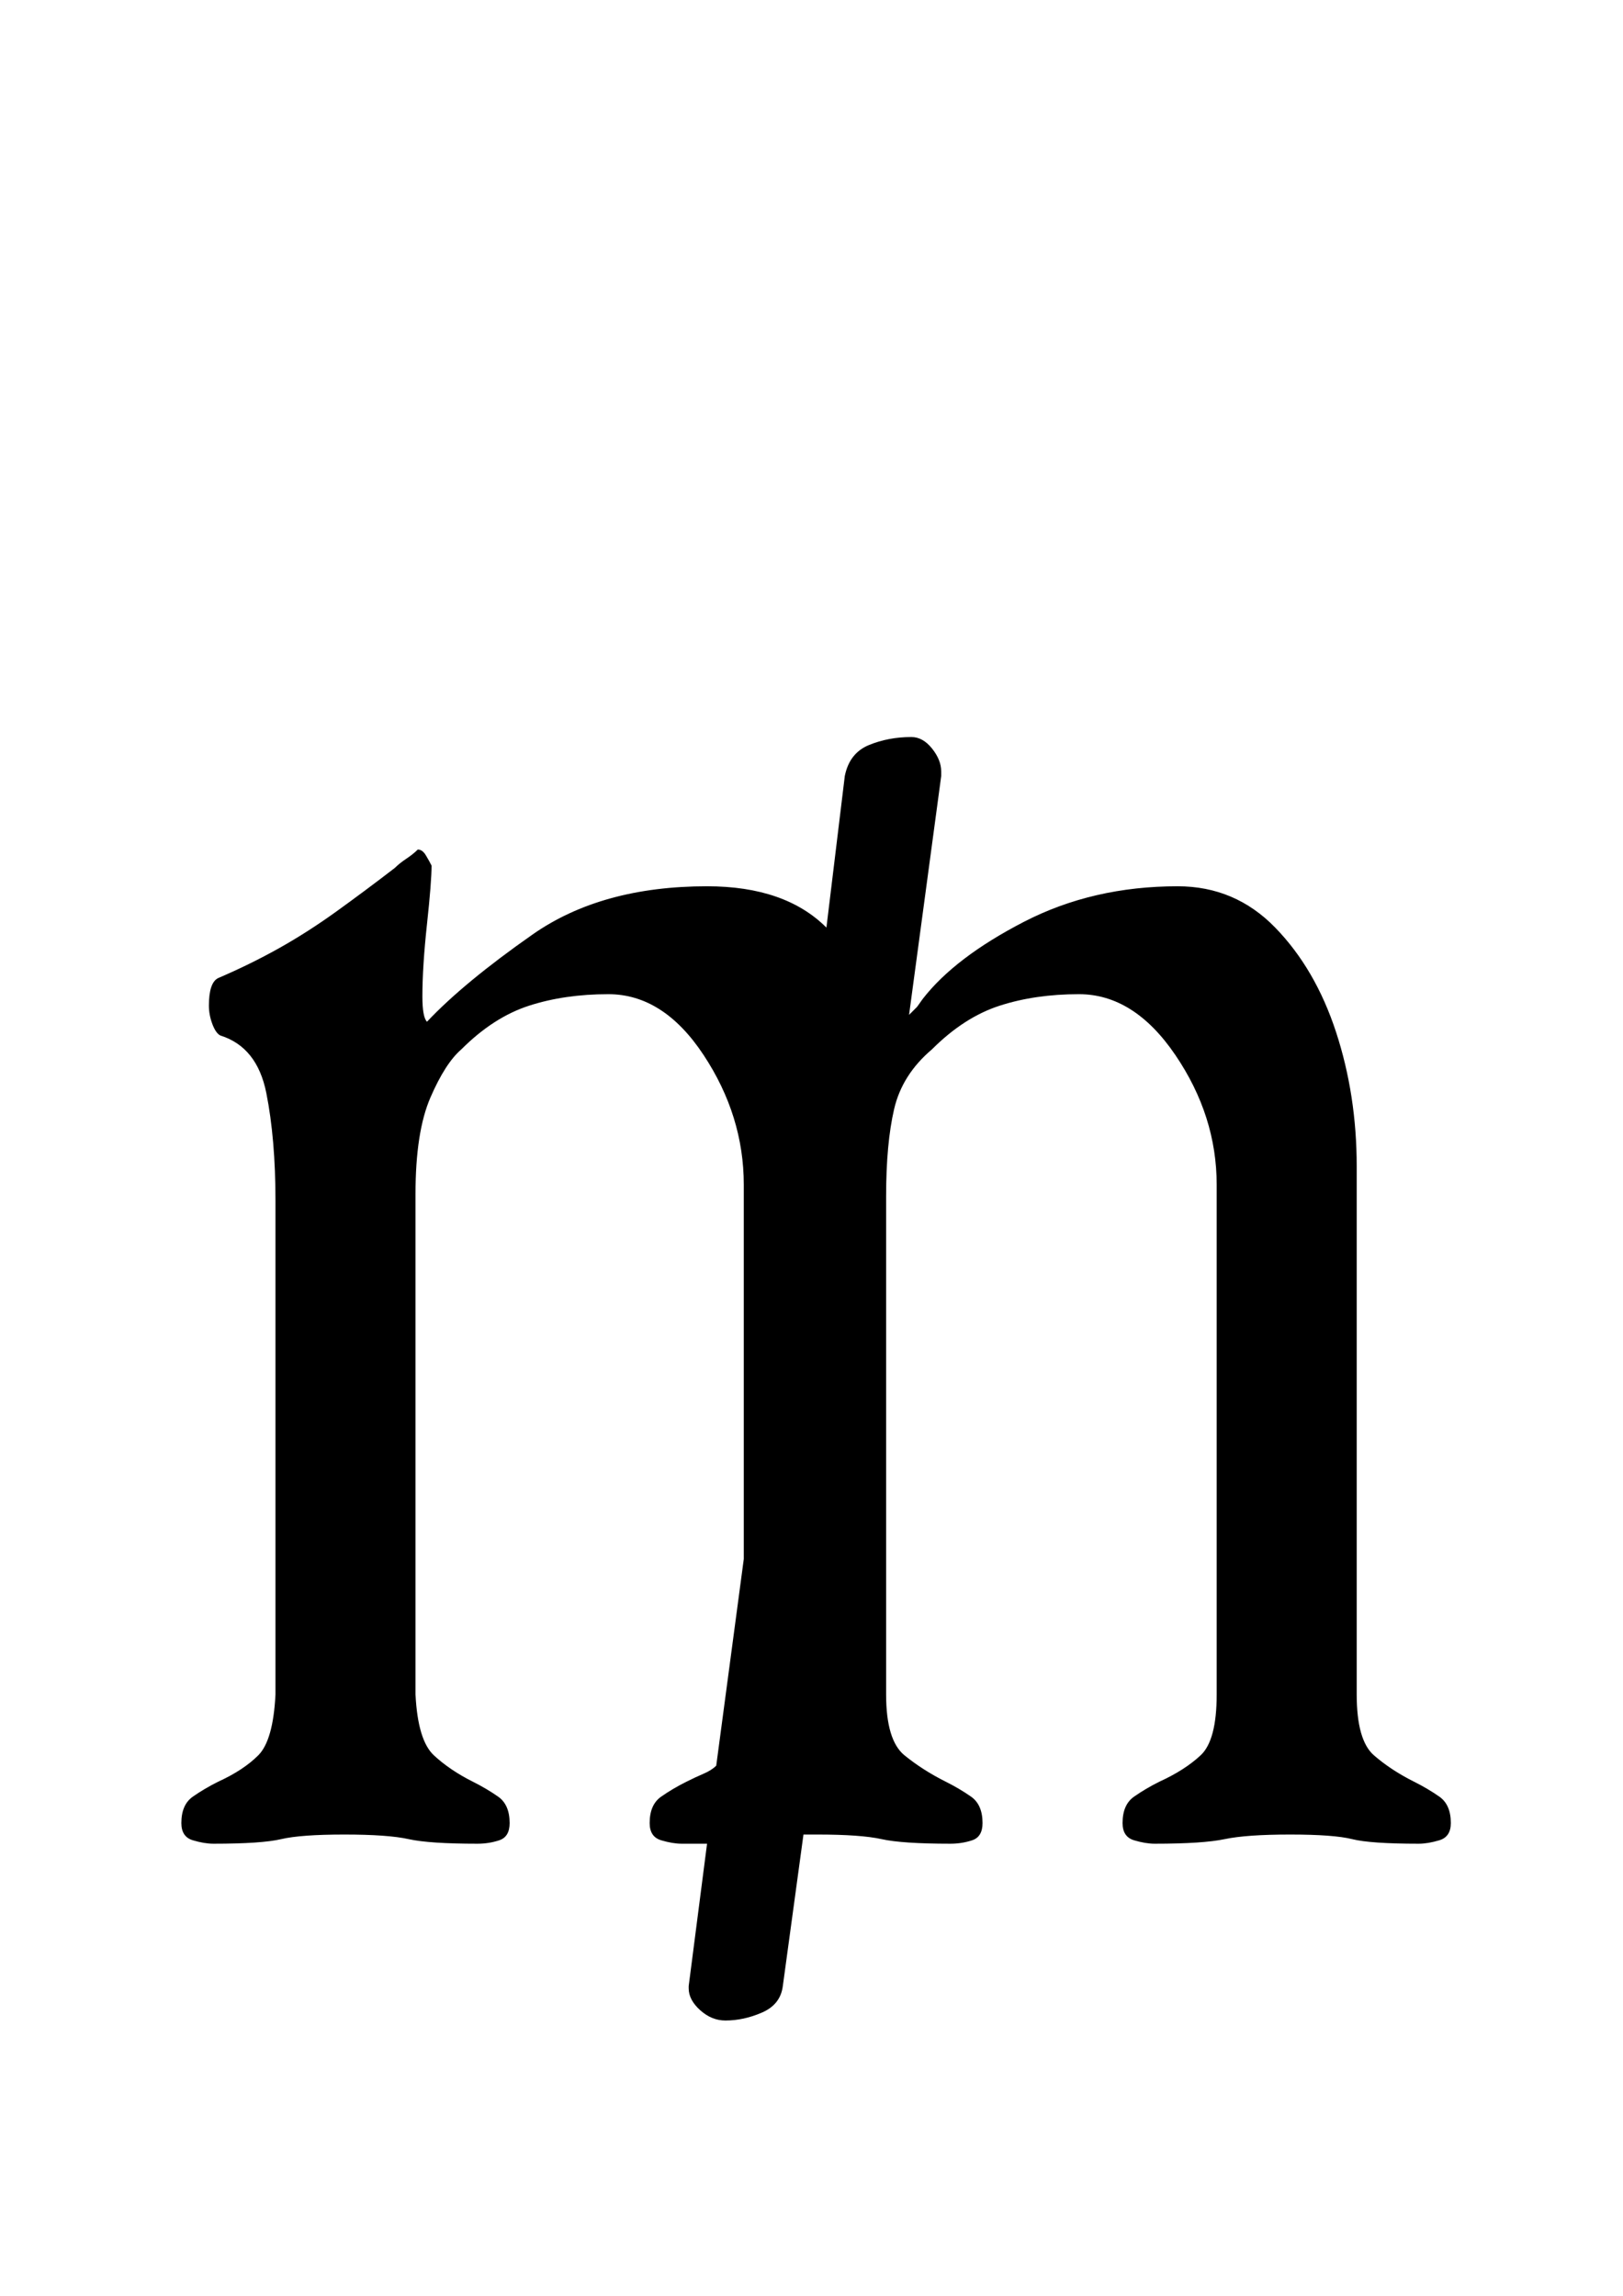 <?xml version="1.0" standalone="no"?>
<!DOCTYPE svg PUBLIC "-//W3C//DTD SVG 1.1//EN" "http://www.w3.org/Graphics/SVG/1.1/DTD/svg11.dtd" >
<svg xmlns="http://www.w3.org/2000/svg" xmlns:xlink="http://www.w3.org/1999/xlink" version="1.1" viewBox="-10 0 707 1000">
  <g transform="matrix(1 0 0 -1 0 800)">
   <path fill="currentColor"
d="M306 -80q-6 0 -11 4.5t-5 9.5v1l8 62h-5h-6q-4 0 -9 1.5t-5 7.5q0 8 5 11.5t11 6.5q4 2 7.5 3.5t5.5 3.5l12 90v163q0 30 -17.5 56.5t-41.5 26.5q-19 0 -34.5 -5t-29.5 -19q-7 -6 -13.5 -21t-6.5 -42v-218q1 -20 8 -26.5t17 -11.5q6 -3 11 -6.5t5 -11.5q0 -6 -4.5 -7.5
t-9.5 -1.5q-21 0 -30 2t-28 2t-27.5 -2t-29.5 -2q-4 0 -9 1.5t-5 7.5q0 8 5 11.5t11 6.5q11 5 17.5 11.5t7.5 26.5v215q0 27 -4 47t-20 25q-2 1 -3.5 5t-1.5 8q0 10 4 12q14 6 26.5 13t25 16t25.5 19q2 2 5 4t5 4q2 0 3.5 -2.5t2.5 -4.5q0 -7 -2 -25.5t-2 -31.5q0 -9 2 -11
q16 17 46 38t76 21q34 0 52 -18l8 66q2 10 10.5 13.5t18.5 3.5q5 0 9 -5t4 -10v-2l-14 -104l3.5 3.5t2.5 3.5q14 18 44 33.5t67 15.5q25 0 42.5 -18t26.5 -45.5t9 -58.5v-230q0 -20 7.5 -26.5t17.5 -11.5q6 -3 11 -6.5t5 -11.5q0 -6 -5 -7.5t-9 -1.5q-21 0 -29 2t-27 2
t-28.5 -2t-30.5 -2q-4 0 -9 1.5t-5 7.5q0 8 5 11.5t11 6.5q11 5 18 11.5t7 26.5v222q0 30 -18 56.5t-42 26.5q-19 0 -34.5 -5t-29.5 -19q-13 -11 -16.5 -26t-3.5 -38v-217q0 -20 8 -26.5t18 -11.5q6 -3 11 -6.5t5 -11.5q0 -6 -4.5 -7.5t-9.5 -1.5q-21 0 -30 2t-28 2h-2.5
h-3.5l-9 -66q-1 -8 -9 -11.5t-16 -3.5z" />
  </g>

</svg>
